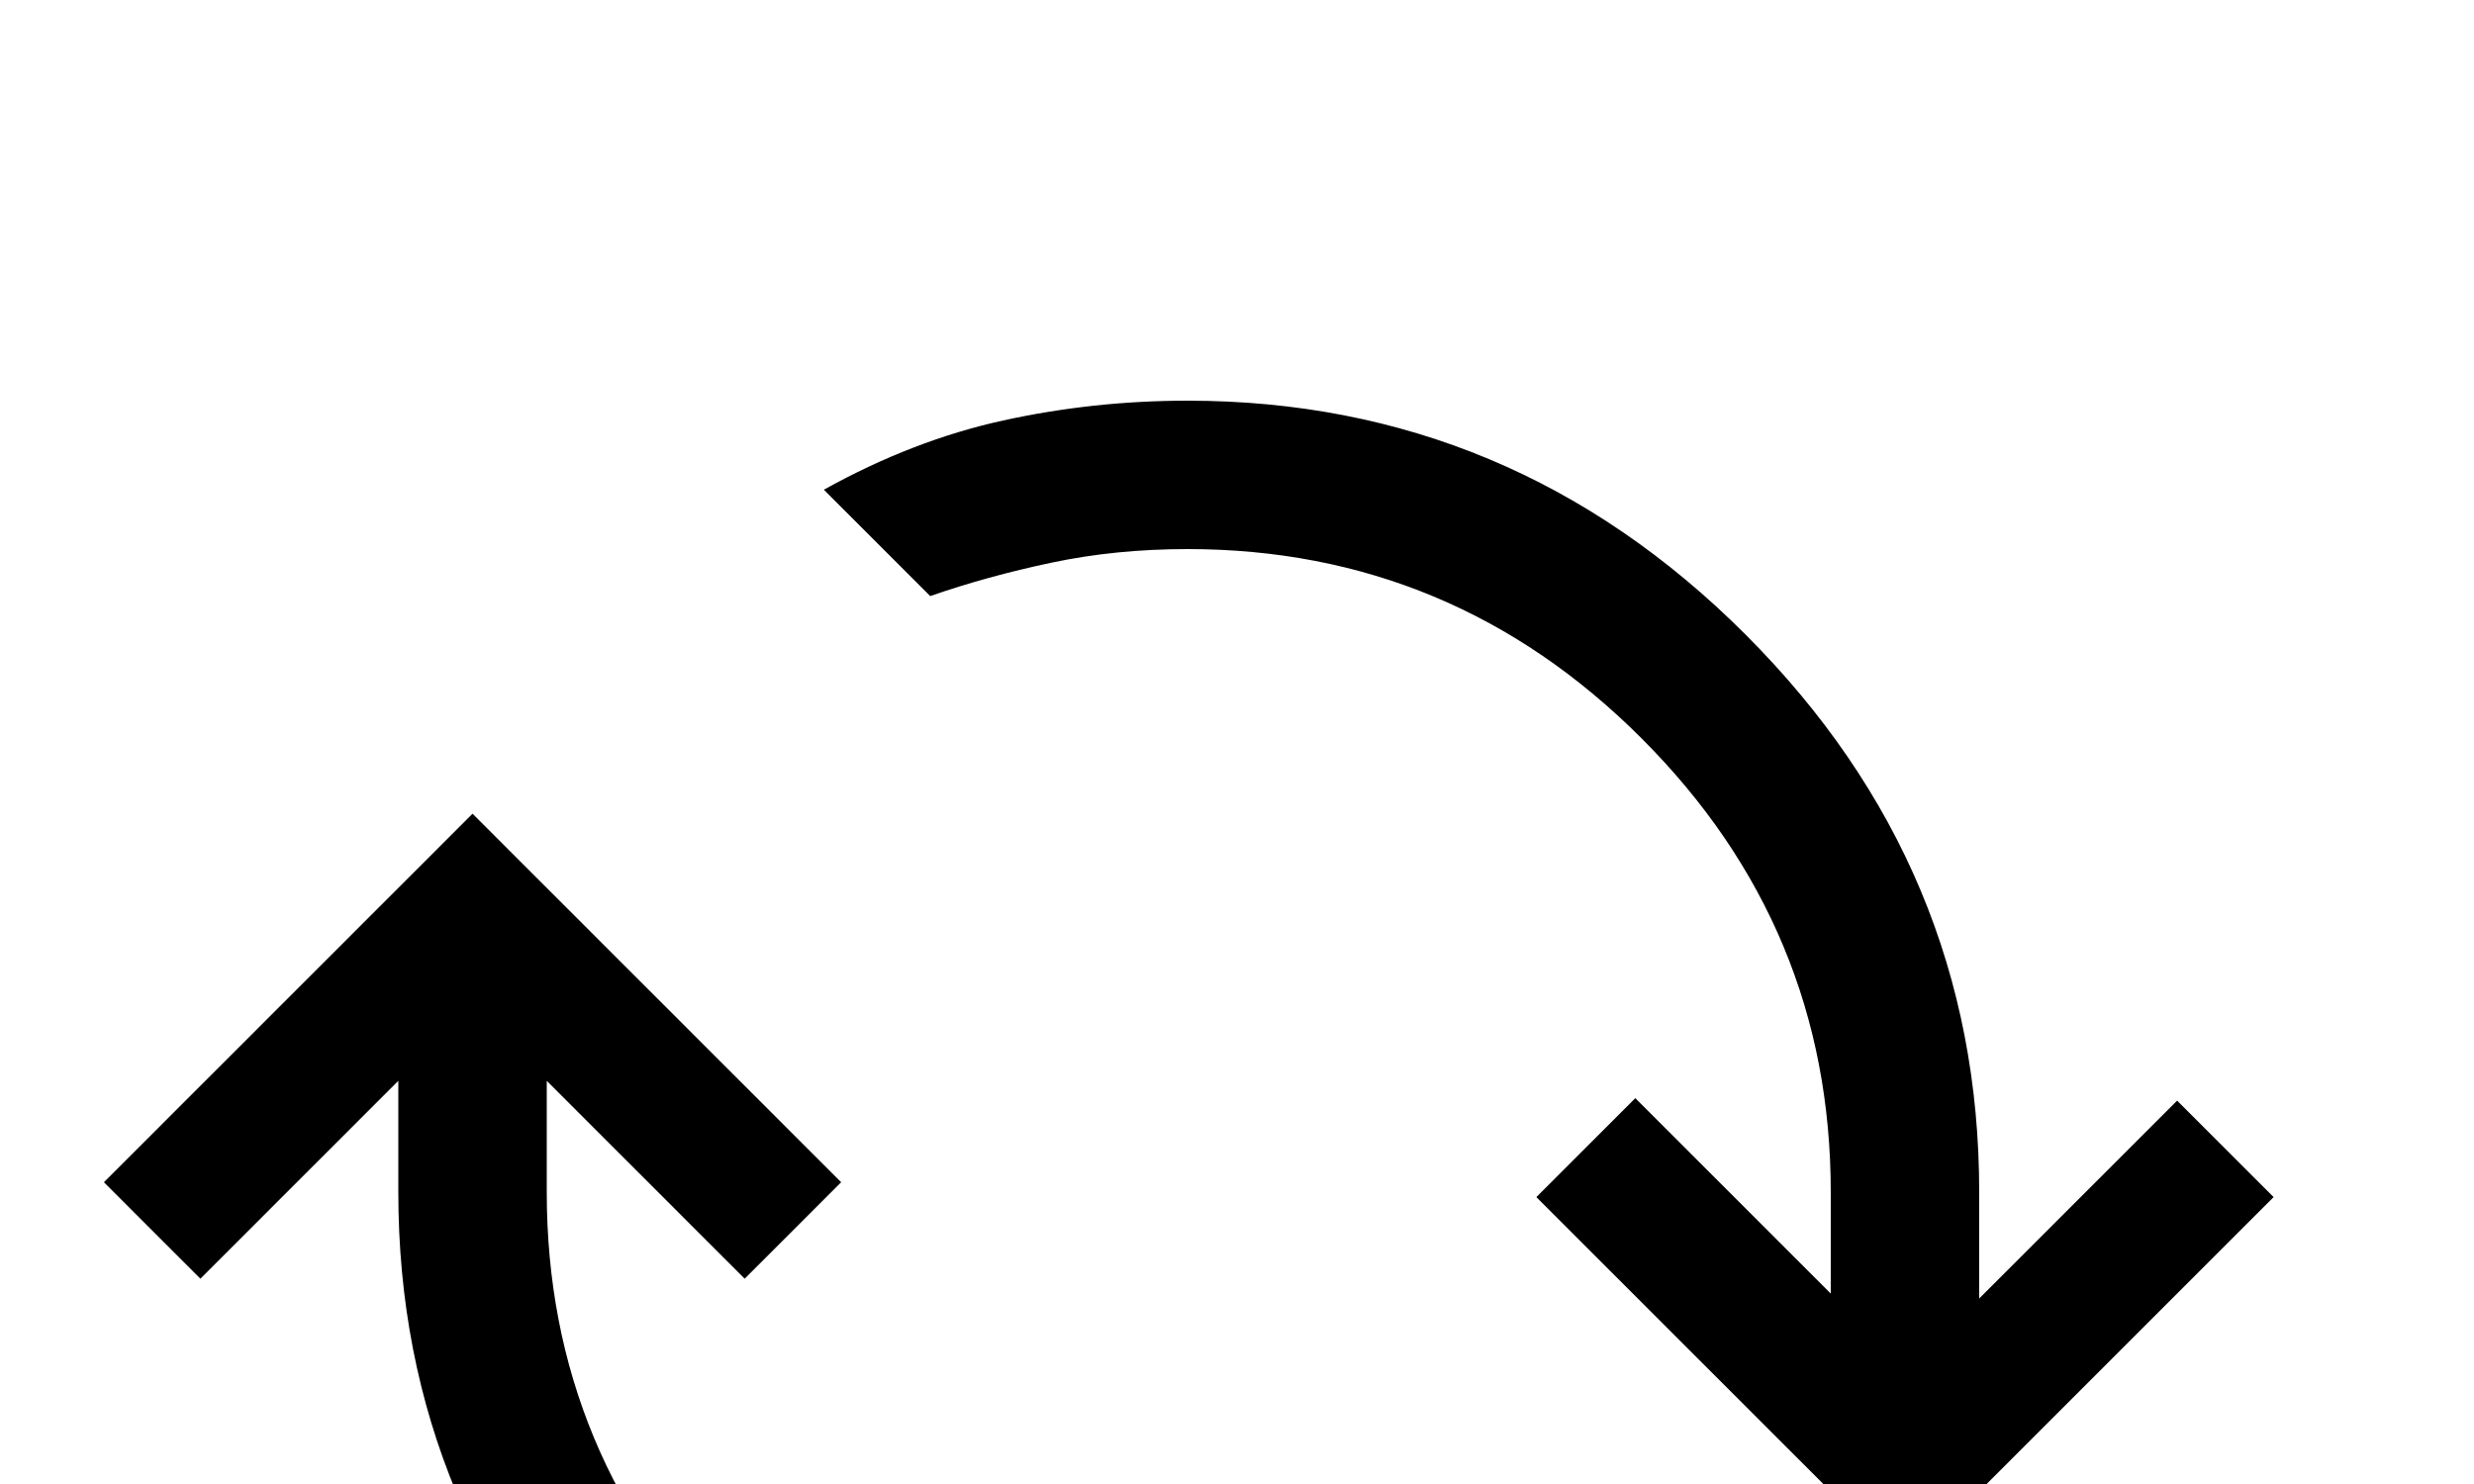 <svg viewBox="0 0 50 30" xmlns="http://www.w3.org/2000/svg">
    <path d="M24.05 40.1q-6.55 0-11.275-4.725Q8.05 30.65 8.05 24.1v-2.25l-4 4L2.1 23.9l7.45-7.45L17 23.9l-1.95 1.95-4-4v2.25q0 5.35 3.825 9.175Q18.7 37.1 24.05 37.1q1.45 0 2.75-.25t2.45-.75l2.15 2.15q-1.8 1-3.625 1.425-1.825.425-3.725.425Zm14.45-8.45-7.45-7.45 2-2L37 26.15V24.1q0-5.35-3.825-9.175Q29.35 11.1 24 11.1q-1.45 0-2.75.275t-2.45.675L16.65 9.9q1.8-1 3.625-1.4Q22.1 8.1 24 8.1q6.55 0 11.275 4.725Q40 17.55 40 24.1v2.15l4-4 1.95 1.95Z"/>
</svg>